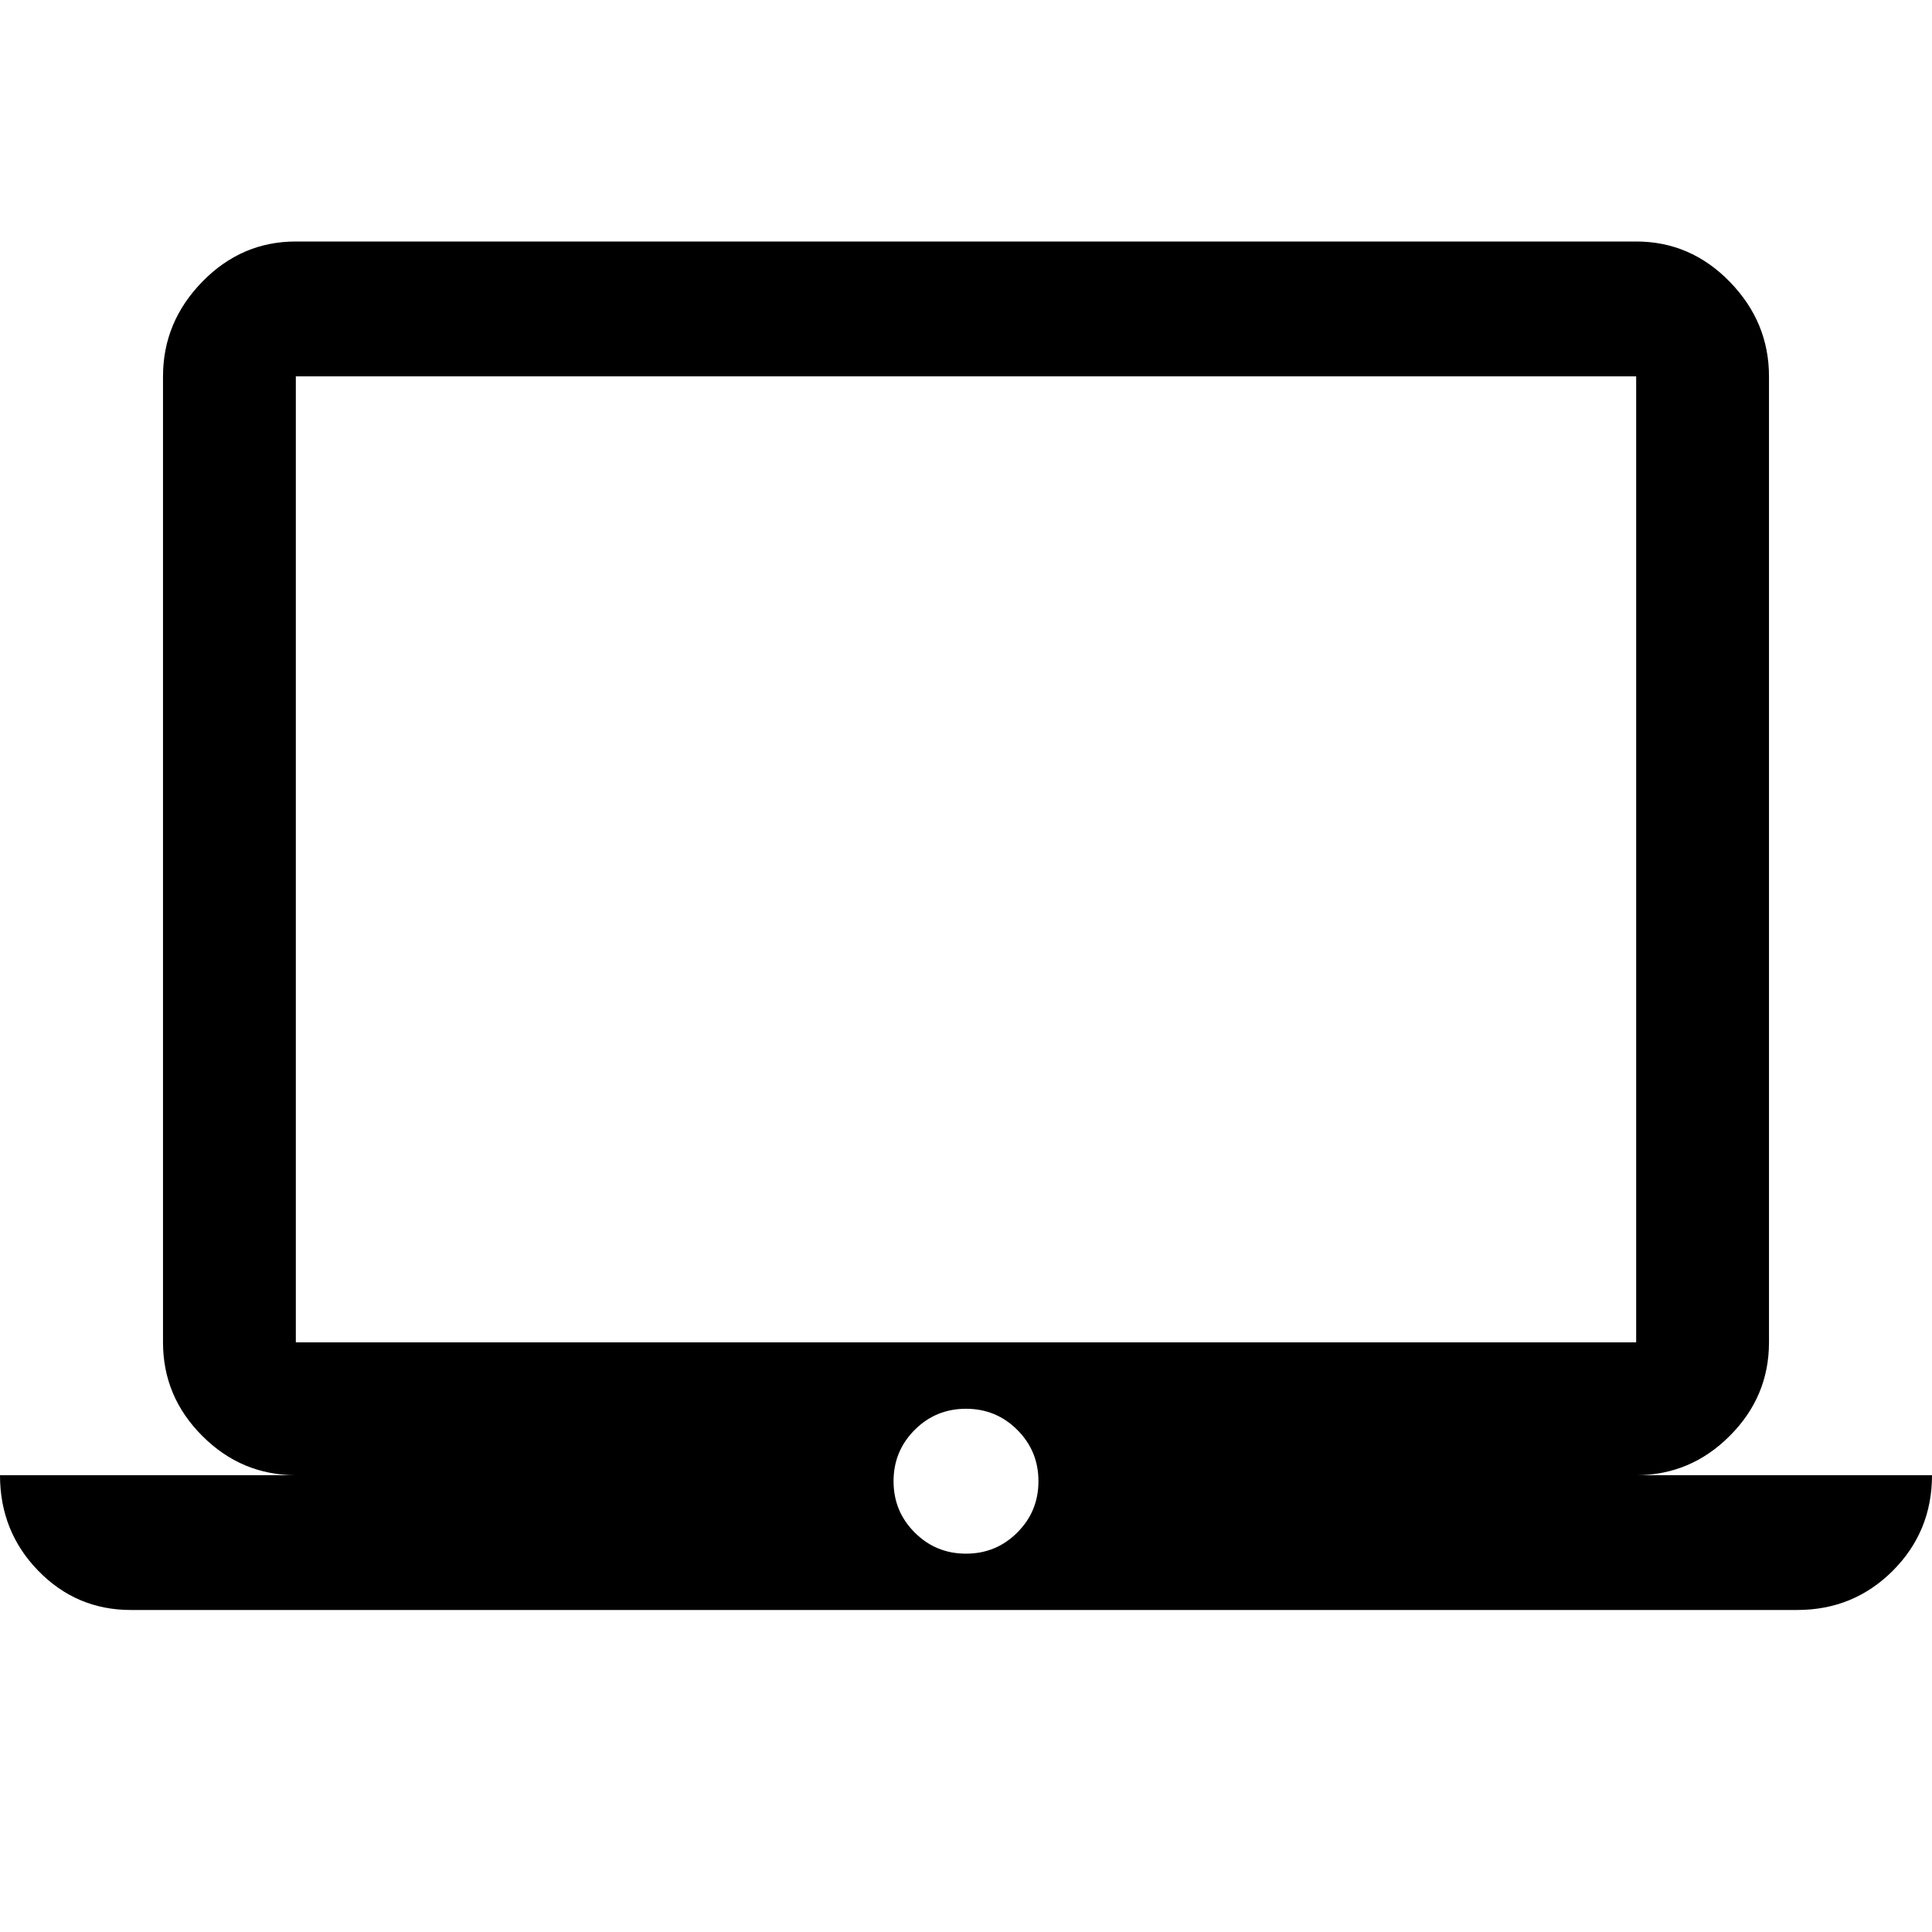 <svg xmlns="http://www.w3.org/2000/svg" height="40" width="40"><path d="M2.708 33.333q-1.125 0-1.916-.812Q0 31.708 0 30.542h6.125q-1.125 0-1.937-.813-.813-.812-.813-1.937v-20q0-1.125.813-1.959Q5 5 6.125 5h27.75q1.125 0 1.937.833.813.834.813 1.959v20q0 1.125-.813 1.937-.812.813-1.937.813H40q0 1.166-.812 1.979-.813.812-1.98.812Zm31.167-5.541v-20H6.125v20ZM20 32.167q.625 0 1.062-.438.438-.437.438-1.062t-.438-1.063q-.437-.437-1.062-.437t-1.062.437q-.438.438-.438 1.063t.438 1.062q.437.438 1.062.438ZM6.125 27.792v-20 20Z"/></svg>